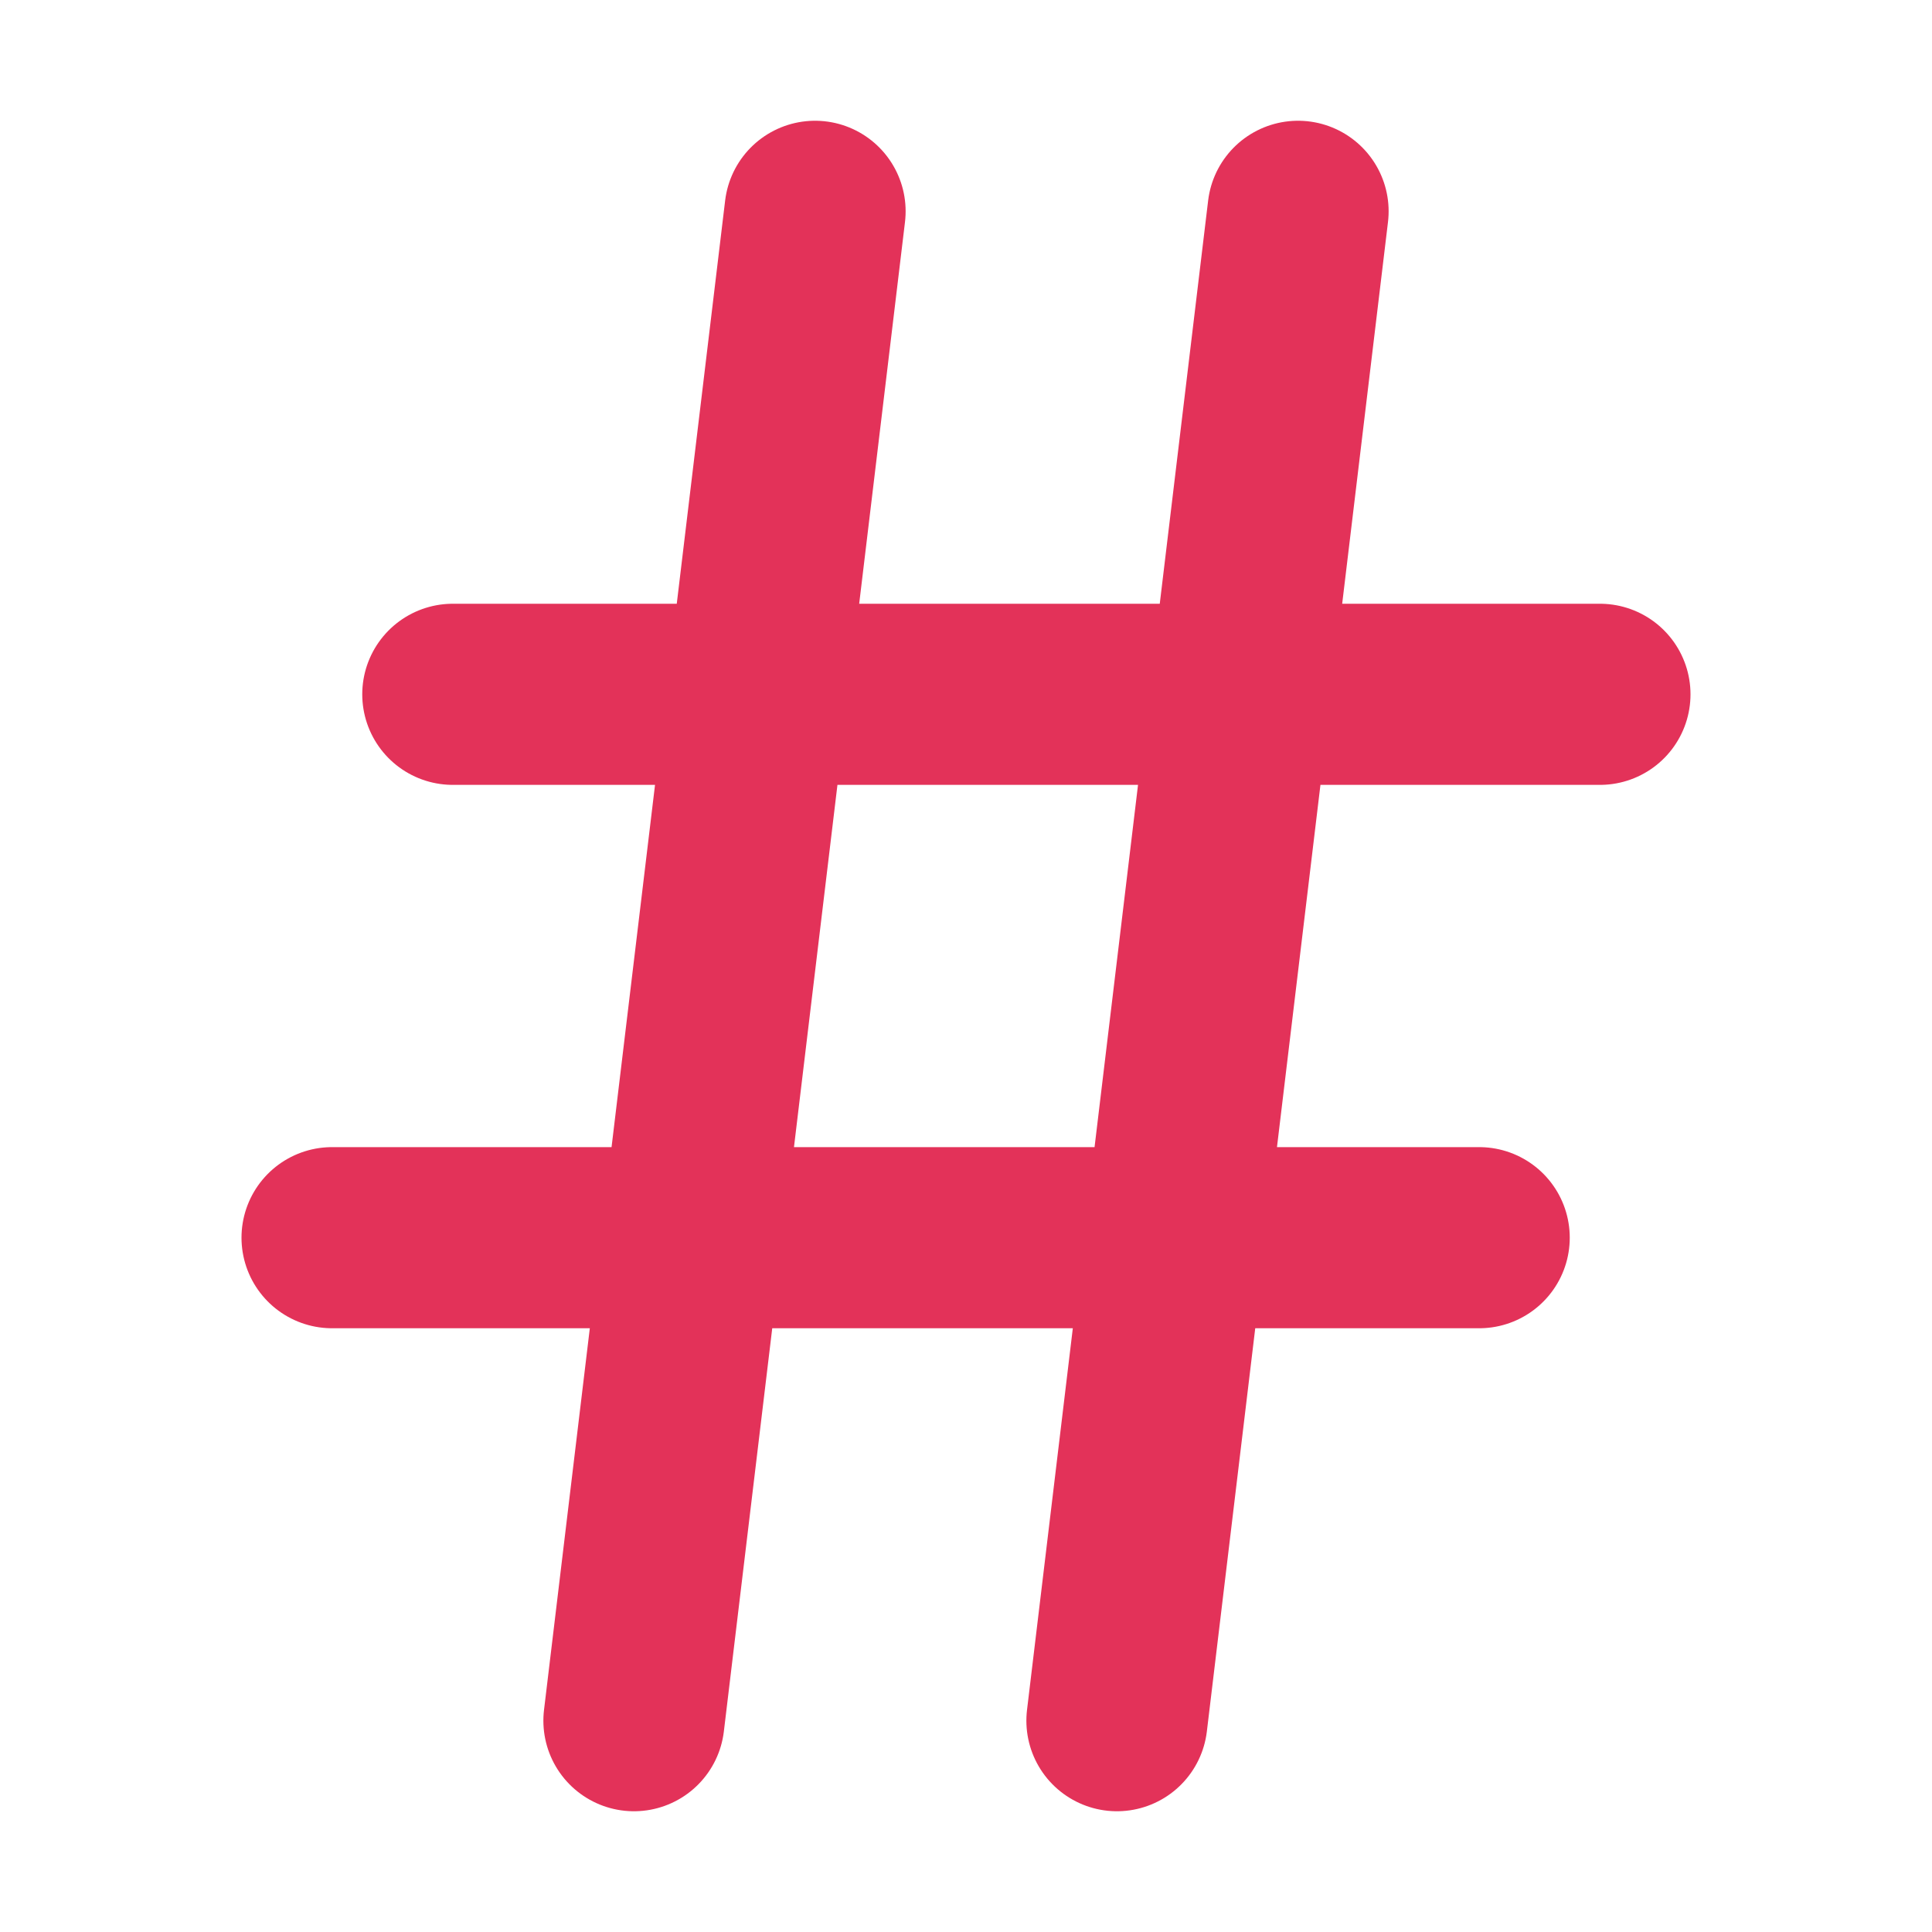<svg xmlns="http://www.w3.org/2000/svg" width="32" height="32" viewBox="0 0 16 16"><path fill="#none" stroke="#E33259" stroke-linecap="round" stroke-linejoin="round" stroke-width="1.5" d="M2.75 10.25h9.5m-8.5-4.5h9.5m-2.5-4l-1.5 12.5m-2.5-12.5l-1.5 12.5"/></svg>